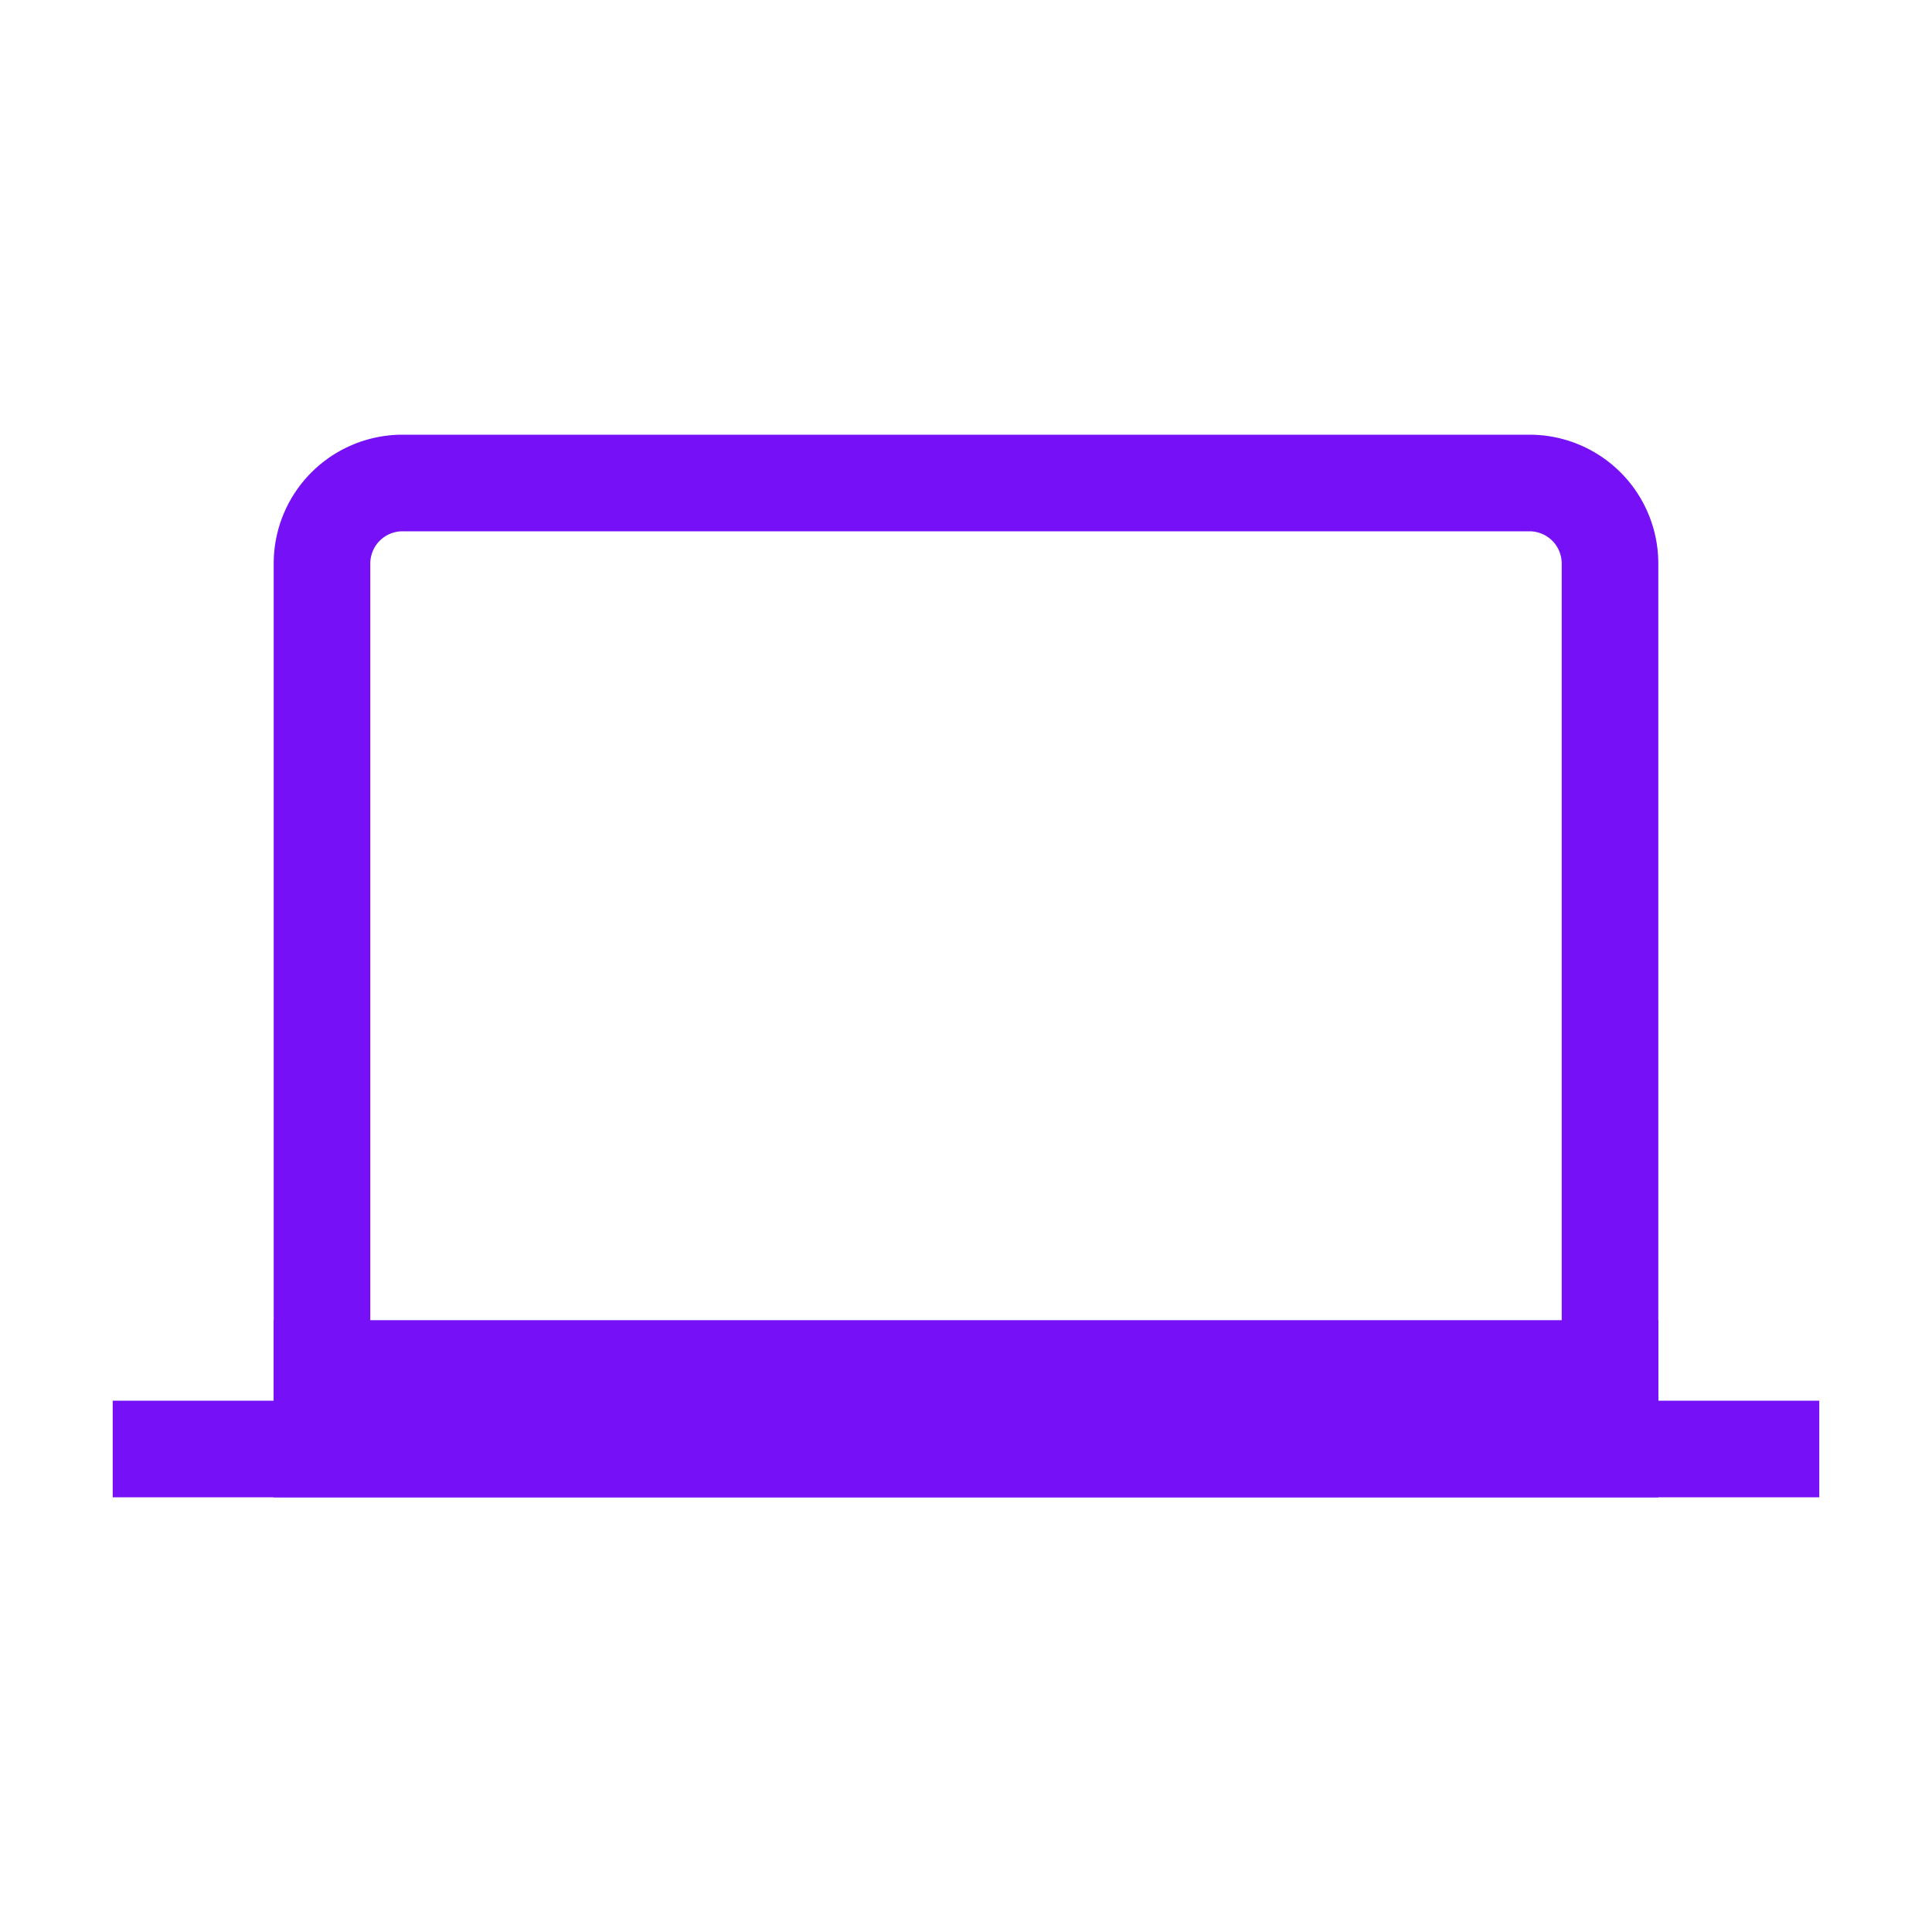 <svg role="img" xmlns="http://www.w3.org/2000/svg" width="40px" height="40px" viewBox="0 0 24 24" aria-labelledby="laptopIconTitle" stroke="#7510f7" stroke-width="1.2" stroke-linecap="square" stroke-linejoin="miter" fill="none" color="#7510f7"> <title id="laptopIconTitle">Laptop</title> <path d="M20 7v11H4V7a1 1 0 0 1 1-1h14a1 1 0 0 1 1 1z"/> <path d="M2 18h20M4 17h16"/> </svg>